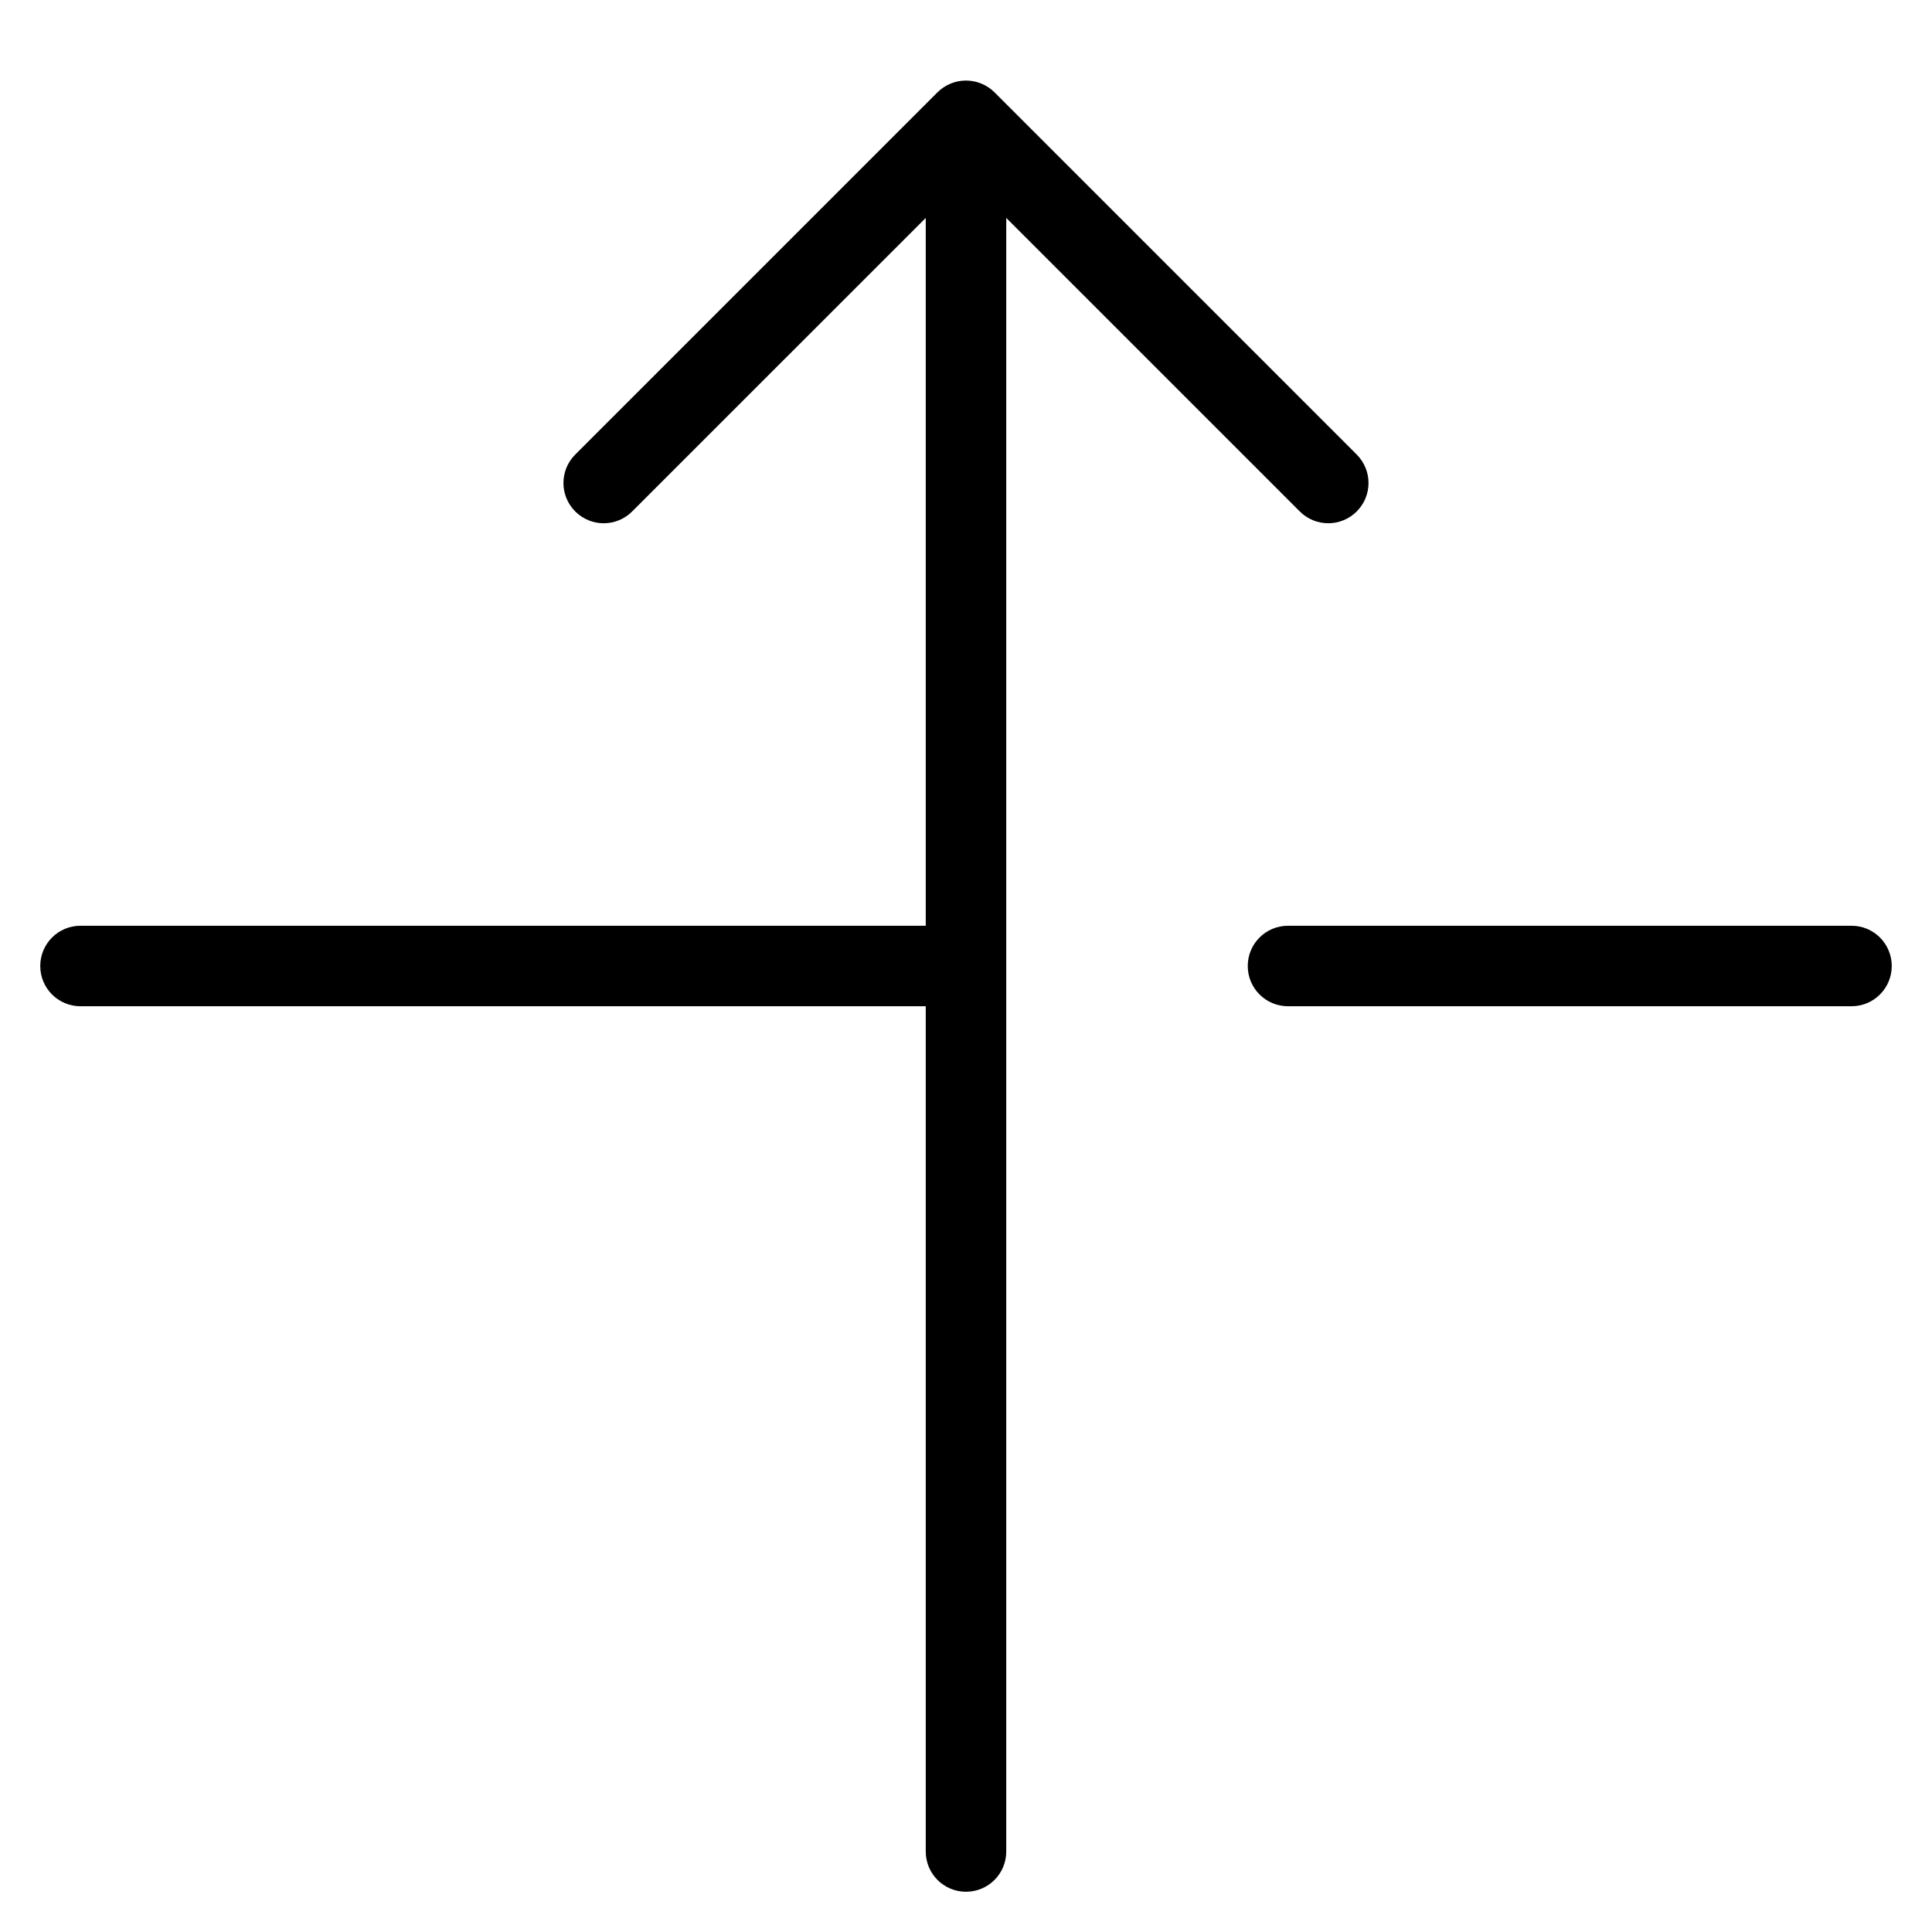 <?xml version="1.0" encoding="utf-8"?>
<!-- Generator: Adobe Illustrator 19.2.1, SVG Export Plug-In . SVG Version: 6.00 Build 0)  -->
<!DOCTYPE svg PUBLIC "-//W3C//DTD SVG 1.1//EN" "http://www.w3.org/Graphics/SVG/1.1/DTD/svg11.dtd">
<svg version="1.1" id="Layer_1" xmlns="http://www.w3.org/2000/svg" xmlns:xlink="http://www.w3.org/1999/xlink" x="0px" y="0px"
	 width="48px" height="48px" viewBox="0 0 48 48" enable-background="new 0 0 48 48" xml:space="preserve">
<path d="M46,23H32c-0.553,0-1,0.447-1,1s0.447,1,1,1h14c0.553,0,1-0.447,1-1S46.553,23,46,23z"/>
<path d="M2,25h21v21c0,0.553,0.447,1,1,1s1-0.447,1-1V5.414l7.293,7.293C32.488,12.902,32.744,13,33,13s0.512-0.098,0.707-0.293
	c0.391-0.391,0.391-1.023,0-1.414l-8.999-8.999c-0.092-0.093-0.203-0.166-0.327-0.217c-0.244-0.101-0.519-0.101-0.764,0
	c-0.123,0.051-0.234,0.125-0.326,0.217l-8.999,8.999c-0.391,0.391-0.391,1.023,0,1.414s1.023,0.391,1.414,0L23,5.414V23H2
	c-0.553,0-1,0.447-1,1S1.447,25,2,25z"/>
</svg>
